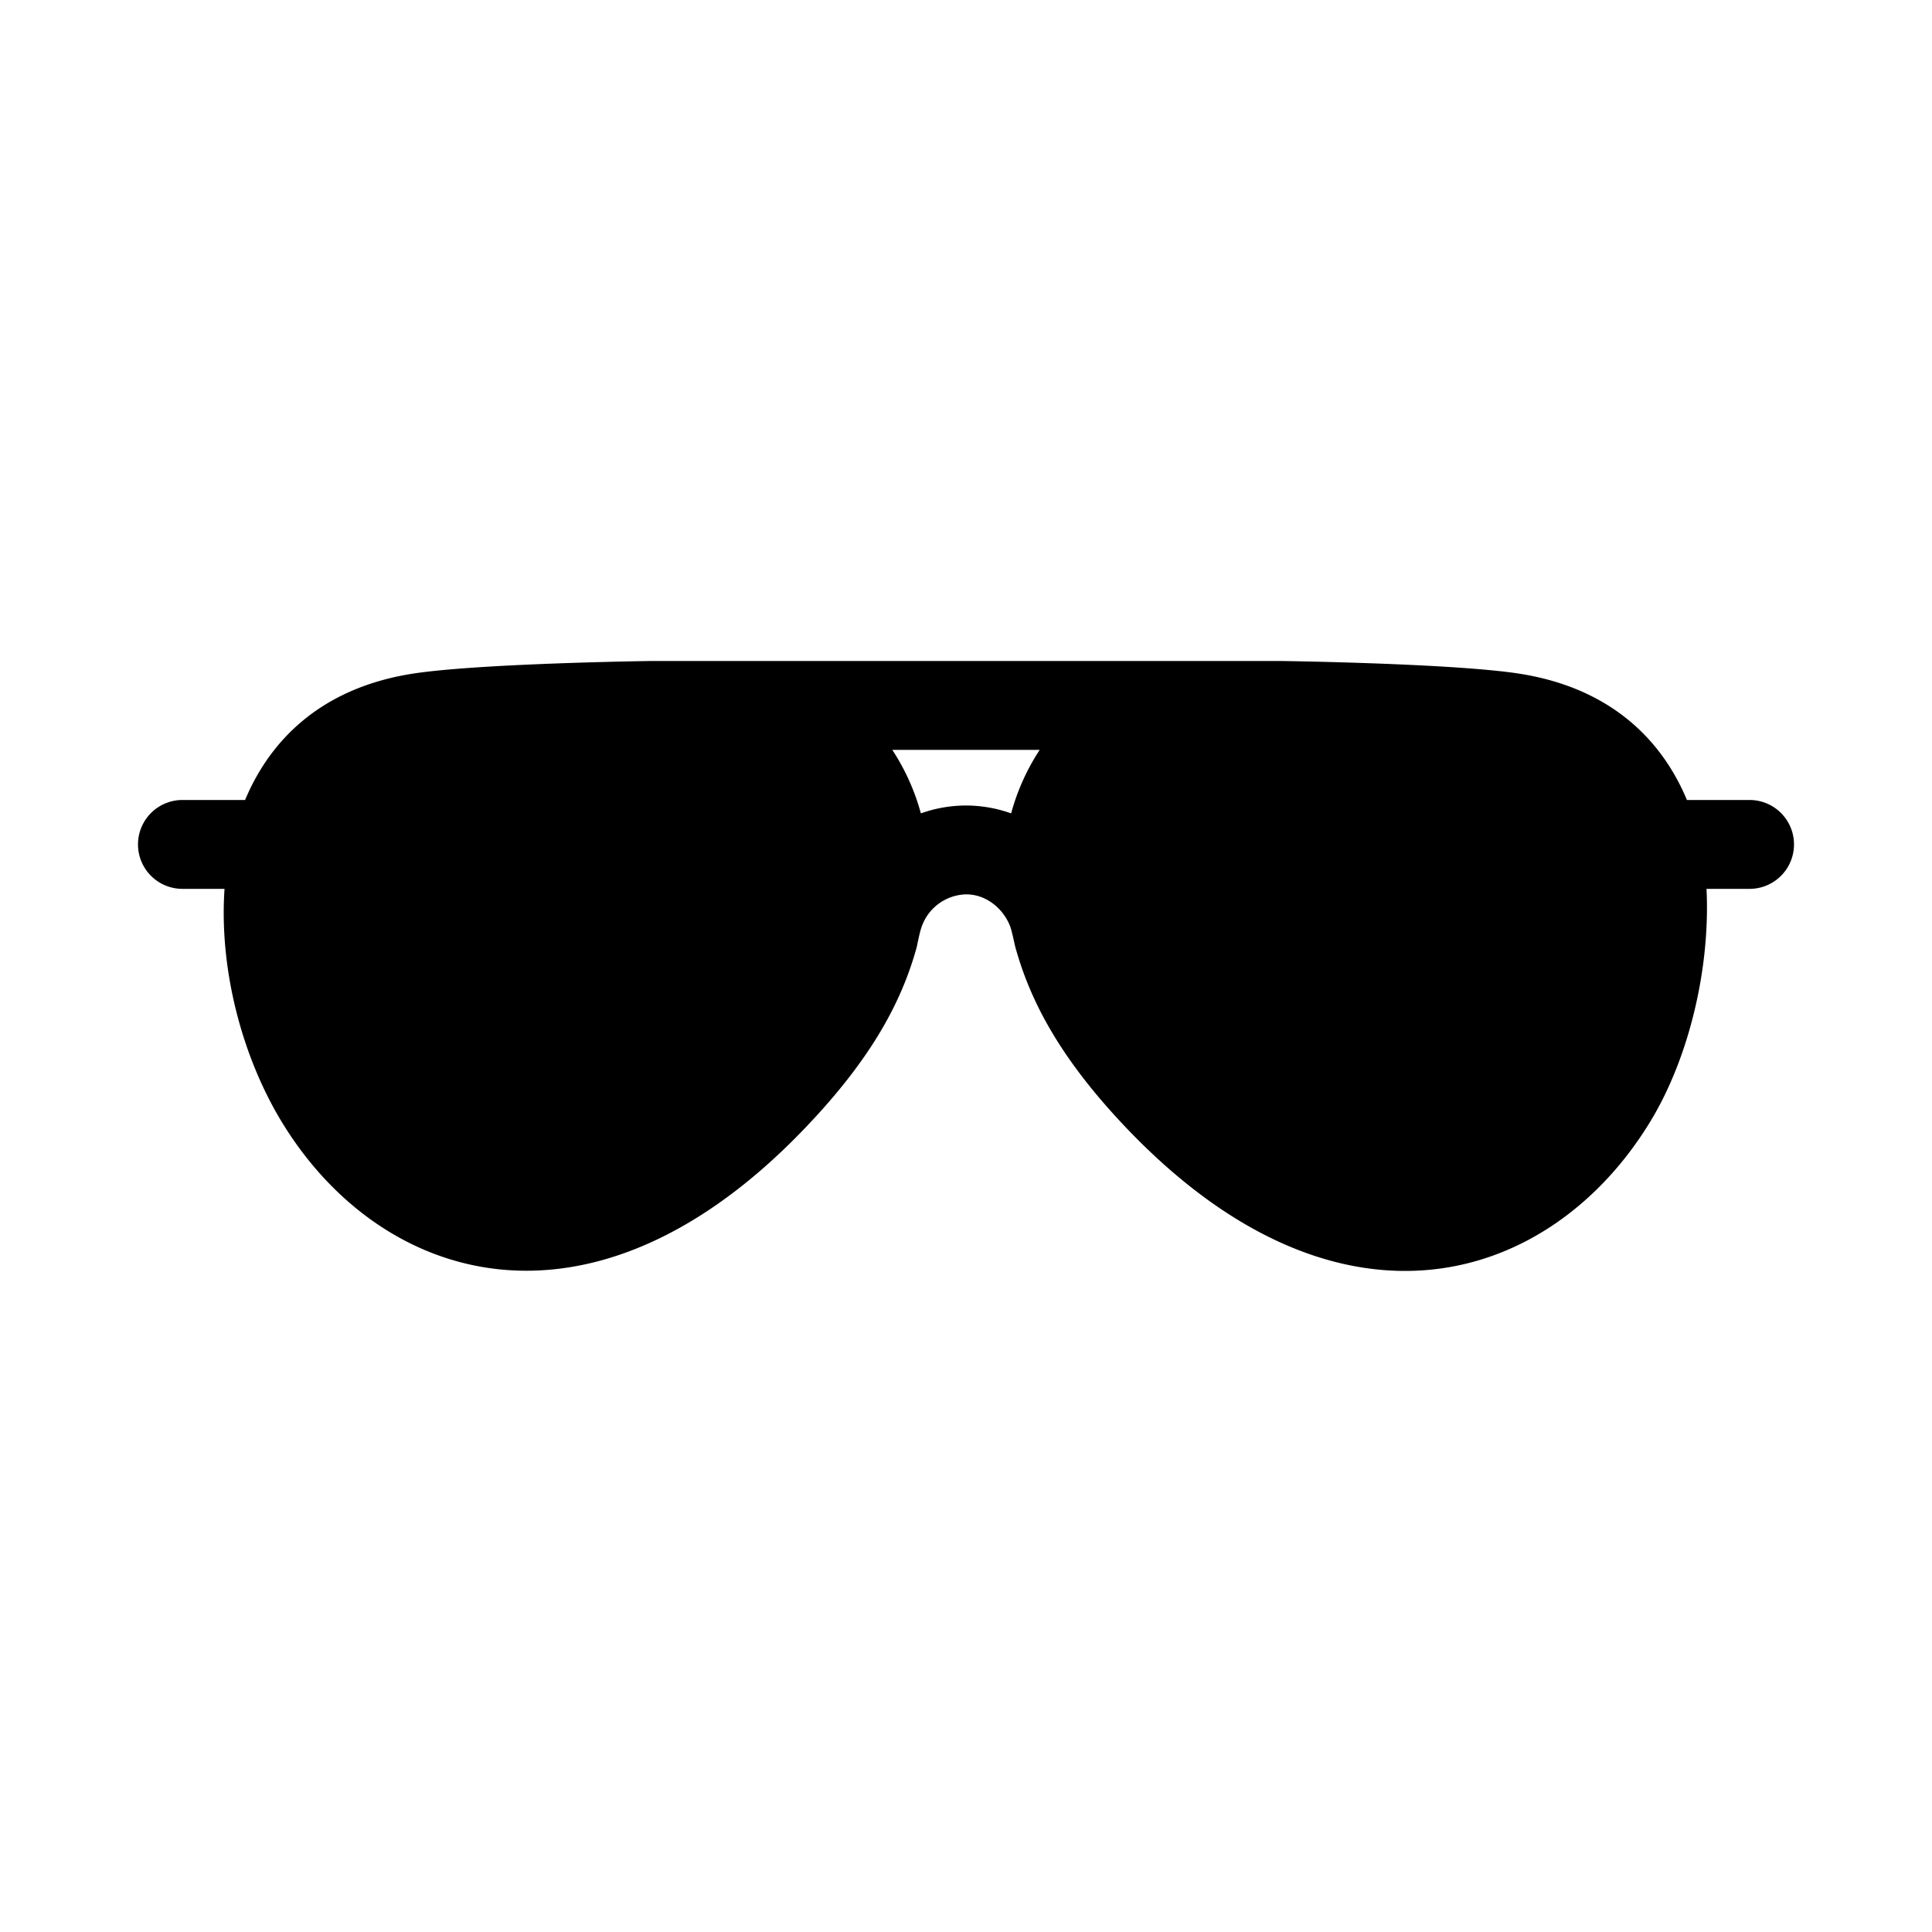 <svg aria-hidden="true" xmlns="http://www.w3.org/2000/svg" viewBox="0 0 14 14" height="1em" width="1em">
  <path d="M12.678 5.797h-.454c-.193-.463-.58-.814-1.206-.914-.475-.076-1.723-.093-1.723-.093h-4.59s-1.248.017-1.723.093c-.625.1-1.012.45-1.206.914h-.454a.322.322 0 0 0 0 .644h.305c-.04.587.129 1.217.413 1.686.707 1.166 2.224 1.661 3.762.08.488-.502.725-.922.841-1.344 0 0 .02-.1.031-.133a.35.35 0 0 1 .323-.249h.006c.147 0 .273.108.32.24.012.037.032.134.033.136.115.423.353.85.842 1.354 1.538 1.581 3.055 1.08 3.762-.086.285-.47.434-1.122.406-1.684h.312a.322.322 0 0 0 0-.644zm-5.351.097a.979.979 0 0 0-.324-.057h-.006a.979.979 0 0 0-.324.057 1.606 1.606 0 0 0-.207-.46h1.068a1.605 1.605 0 0 0-.207.46z"/>
</svg>
